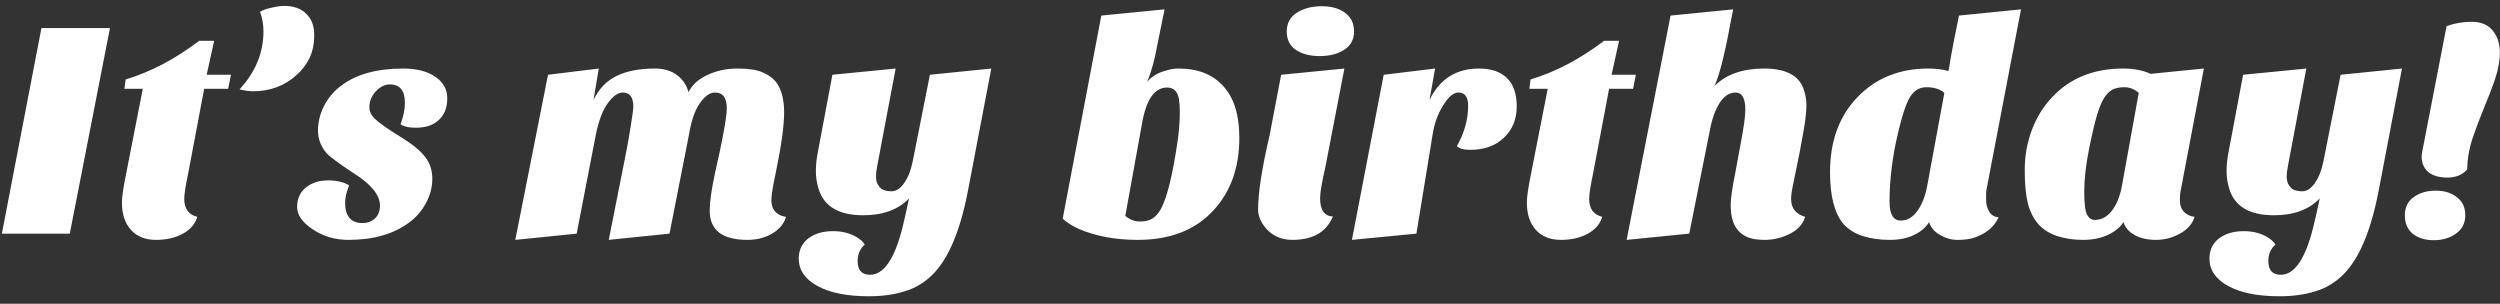 <svg width="321" height="39" viewBox="0 0 321 39" fill="none" xmlns="http://www.w3.org/2000/svg">
<rect x="0" y="0" width="321" height="39" fill="#333333" stroke="none"/>
<path d="M0.24 30L5.32 3.6H14.12L8.96 30H0.24ZM15.656 26C15.656 25.28 15.843 24.013 16.216 22.2L18.336 11.4H15.976L16.136 10.2C19.336 9.24 22.483 7.587 25.576 5.24H27.496L26.536 9.6H29.656L29.296 11.4H26.216L24.176 22.2C23.829 23.853 23.656 24.96 23.656 25.52C23.656 26.8 24.216 27.573 25.336 27.84C25.069 28.747 24.456 29.467 23.496 30C22.536 30.533 21.376 30.8 20.016 30.8C18.656 30.8 17.589 30.373 16.816 29.52C16.043 28.667 15.656 27.493 15.656 26ZM30.749 11.48C32.802 9.267 33.829 6.773 33.829 4C33.829 3.147 33.682 2.32 33.389 1.52C33.709 1.307 34.189 1.133 34.829 1C35.469 0.84 36.029 0.76 36.509 0.76C37.709 0.76 38.642 1.093 39.309 1.76C40.002 2.427 40.349 3.333 40.349 4.48C40.349 5.6 40.149 6.587 39.749 7.44C39.349 8.267 38.789 9 38.069 9.64C36.549 11.027 34.682 11.72 32.469 11.72C32.042 11.72 31.469 11.64 30.749 11.48ZM51.429 15.96C51.802 14.973 51.989 14.053 51.989 13.2C51.989 11.627 51.349 10.84 50.069 10.84C49.402 10.84 48.789 11.147 48.229 11.76C47.696 12.347 47.429 13.013 47.429 13.76C47.429 14.293 47.642 14.773 48.069 15.2C48.682 15.787 49.776 16.56 51.349 17.52C52.922 18.48 54.002 19.36 54.589 20.16C55.202 20.933 55.509 21.867 55.509 22.96C55.509 24.027 55.242 25.053 54.709 26.04C54.202 27.027 53.482 27.867 52.549 28.56C50.549 30.053 47.949 30.8 44.749 30.8C43.016 30.8 41.482 30.347 40.149 29.44C38.816 28.56 38.149 27.6 38.149 26.56C38.149 25.52 38.522 24.693 39.269 24.08C40.042 23.467 40.989 23.16 42.109 23.16C43.229 23.16 44.136 23.373 44.829 23.8C44.482 24.68 44.309 25.413 44.309 26C44.309 27.76 45.056 28.64 46.549 28.64C47.189 28.64 47.722 28.44 48.149 28.04C48.576 27.64 48.789 27.093 48.789 26.4C48.789 25.04 47.642 23.64 45.349 22.2C43.482 20.973 42.336 20.12 41.909 19.64C41.189 18.787 40.829 17.827 40.829 16.76C40.829 15.693 41.082 14.653 41.589 13.64C42.096 12.627 42.816 11.76 43.749 11.04C45.696 9.547 48.362 8.8 51.749 8.8C53.482 8.8 54.856 9.147 55.869 9.84C56.909 10.533 57.429 11.467 57.429 12.64C57.429 13.813 57.069 14.733 56.349 15.4C55.656 16.067 54.669 16.4 53.389 16.4C52.509 16.4 51.856 16.253 51.429 15.96ZM95.964 30.8C92.738 30.8 91.124 29.547 91.124 27.04C91.124 25.947 91.351 24.347 91.804 22.24C92.284 20.107 92.604 18.613 92.764 17.76C93.138 15.813 93.324 14.533 93.324 13.92C93.324 12.56 92.818 11.88 91.804 11.88C91.138 11.88 90.484 12.347 89.844 13.28C89.204 14.187 88.738 15.56 88.444 17.4L85.964 30L78.164 30.8L80.324 19.92C80.564 18.72 80.791 17.44 81.004 16.08C81.218 14.72 81.324 13.933 81.324 13.72C81.324 12.493 80.871 11.88 79.964 11.88C79.351 11.88 78.711 12.333 78.044 13.24C77.378 14.147 76.858 15.533 76.484 17.4L74.044 30L66.164 30.8L70.364 9.6L76.884 8.8L76.204 12.84C76.898 11.4 77.884 10.373 79.164 9.76C80.444 9.12 82.084 8.8 84.084 8.8C85.231 8.8 86.178 9.08 86.924 9.64C87.671 10.2 88.164 10.933 88.404 11.84C88.858 10.907 89.658 10.173 90.804 9.64C91.978 9.08 93.271 8.8 94.684 8.8C96.124 8.8 97.191 8.96 97.884 9.28C98.604 9.573 99.178 9.973 99.604 10.48C100.324 11.413 100.684 12.733 100.684 14.44C100.684 16.12 100.324 18.707 99.604 22.2C99.231 23.907 99.044 25.08 99.044 25.72C99.044 26.333 99.218 26.827 99.564 27.2C99.938 27.573 100.391 27.787 100.924 27.84C100.658 28.747 100.058 29.467 99.124 30C98.218 30.533 97.164 30.8 95.964 30.8ZM116.72 25.48C115.334 26.92 113.374 27.64 110.84 27.64C107.667 27.64 105.747 26.48 105.08 24.16C104.867 23.467 104.76 22.733 104.76 21.96C104.76 21.187 104.84 20.4 105 19.6L106.88 9.6L115 8.8L112.8 20.44C112.747 20.787 112.68 21.147 112.6 21.52C112.52 21.893 112.48 22.28 112.48 22.68C112.48 23.053 112.547 23.373 112.68 23.64C112.814 23.88 112.974 24.08 113.16 24.24C113.48 24.453 113.92 24.56 114.48 24.56C115.067 24.56 115.6 24.213 116.08 23.52C116.587 22.827 116.96 21.88 117.2 20.68L119.4 9.6L127.28 8.8L124.28 24.52C123.294 29.64 121.787 33.213 119.76 35.24C118.72 36.28 117.52 37 116.16 37.4C114.827 37.827 113.294 38.04 111.56 38.04C108.76 38.04 106.56 37.6 104.96 36.72C103.36 35.84 102.56 34.667 102.56 33.2C102.56 32.107 102.974 31.24 103.8 30.6C104.627 29.987 105.68 29.68 106.96 29.68C108.08 29.68 109.067 29.92 109.92 30.4C110.427 30.693 110.8 31.027 111.04 31.4C110.427 31.933 110.12 32.64 110.12 33.52C110.12 34.693 110.654 35.28 111.72 35.28C113.48 35.28 114.867 33.253 115.88 29.2C116.174 28 116.454 26.76 116.72 25.48ZM136.449 28.08L141.409 2L149.529 1.2L148.289 7.32C147.996 8.573 147.662 9.64 147.289 10.52C147.876 9.773 148.809 9.253 150.089 8.96C150.462 8.853 150.876 8.8 151.329 8.8C153.809 8.8 155.729 9.56 157.089 11.08C158.449 12.573 159.129 14.773 159.129 17.68C159.129 21.467 158.049 24.547 155.889 26.92C153.569 29.507 150.302 30.8 146.089 30.8C143.182 30.8 140.636 30.32 138.449 29.36C137.676 29.013 137.009 28.587 136.449 28.08ZM144.489 27.72C145.049 28.2 145.676 28.44 146.369 28.44C147.062 28.44 147.609 28.307 148.009 28.04C148.409 27.773 148.756 27.373 149.049 26.84C149.849 25.4 150.569 22.48 151.209 18.08C151.396 16.827 151.489 15.573 151.489 14.32C151.489 13.067 151.342 12.24 151.049 11.84C150.782 11.44 150.382 11.24 149.849 11.24C148.222 11.24 147.142 12.827 146.609 16L144.489 27.72ZM171.139 27.8C170.313 29.8 168.579 30.8 165.939 30.8C164.579 30.8 163.473 30.333 162.619 29.4C161.899 28.573 161.539 27.747 161.539 26.92C161.539 24.76 162.033 21.573 163.019 17.36L164.499 9.6L172.619 8.8L170.179 21.44C169.726 23.413 169.499 24.747 169.499 25.44C169.499 26.96 170.046 27.747 171.139 27.8ZM165.219 4.04C165.219 3 165.646 2.2 166.499 1.64C167.379 1.08 168.446 0.8 169.699 0.8C170.953 0.8 171.953 1.08 172.699 1.64C173.473 2.2 173.859 3 173.859 4.04C173.859 5.08 173.433 5.867 172.579 6.4C171.753 6.933 170.713 7.2 169.459 7.2C168.206 7.2 167.179 6.933 166.379 6.4C165.606 5.867 165.219 5.08 165.219 4.04ZM187.067 18.76C188.027 17.053 188.507 15.333 188.507 13.6C188.507 12.453 188.094 11.88 187.267 11.88C186.627 11.88 185.974 12.427 185.307 13.52C184.614 14.613 184.161 15.867 183.947 17.28L181.867 30L173.587 30.8L177.667 9.6L184.267 8.8L183.547 12.84C184.854 10.147 186.974 8.8 189.907 8.8C191.454 8.8 192.641 9.2 193.467 10C194.321 10.8 194.747 12.027 194.747 13.68C194.747 15.307 194.201 16.64 193.107 17.68C192.041 18.72 190.587 19.24 188.747 19.24C187.947 19.24 187.387 19.08 187.067 18.76ZM196.047 26C196.047 25.28 196.233 24.013 196.607 22.2L198.727 11.4H196.367L196.527 10.2C199.727 9.24 202.873 7.587 205.967 5.24H207.887L206.927 9.6H210.047L209.687 11.4H206.607L204.567 22.2C204.22 23.853 204.047 24.96 204.047 25.52C204.047 26.8 204.607 27.573 205.727 27.84C205.46 28.747 204.847 29.467 203.887 30C202.927 30.533 201.767 30.8 200.407 30.8C199.047 30.8 197.98 30.373 197.207 29.52C196.433 28.667 196.047 27.493 196.047 26ZM229.98 25.56C229.98 26.733 230.58 27.493 231.78 27.84C231.486 28.827 230.766 29.587 229.62 30.12C228.66 30.573 227.646 30.8 226.58 30.8C225.54 30.8 224.74 30.653 224.18 30.36C223.646 30.093 223.233 29.733 222.94 29.28C222.46 28.587 222.22 27.587 222.22 26.28C222.22 25.507 222.433 24.053 222.86 21.92L223.42 18.88C223.873 16.56 224.1 14.973 224.1 14.12C224.1 12.627 223.686 11.88 222.86 11.88C221.82 11.88 220.966 12.64 220.3 14.16C220.033 14.747 219.806 15.48 219.62 16.36L216.9 30L208.86 30.8L214.5 2L222.54 1.2L222.22 2.8C221.473 6.907 220.78 9.653 220.14 11.04C221.633 9.547 223.753 8.8 226.5 8.8C229.406 8.8 231.126 9.76 231.66 11.68C231.846 12.293 231.94 12.867 231.94 13.4C231.94 13.933 231.913 14.413 231.86 14.84C231.833 15.24 231.753 15.813 231.62 16.56L231.1 19.44L230.18 23.96C230.046 24.573 229.98 25.107 229.98 25.56ZM247.616 8.8C248.576 8.8 249.429 8.907 250.176 9.12C250.203 9.013 250.243 8.813 250.296 8.52L250.496 7.28C250.603 6.747 250.736 6.04 250.896 5.16L251.536 2L259.496 1.2L255.056 24.4C255.029 24.56 255.016 24.773 255.016 25.04V25.68C255.016 26.267 255.163 26.787 255.456 27.24C255.749 27.667 256.136 27.88 256.616 27.88C256.083 29.133 255.003 30.027 253.376 30.56C252.816 30.72 252.136 30.8 251.336 30.8C250.563 30.8 249.816 30.587 249.096 30.16C248.376 29.76 247.909 29.213 247.696 28.52C247.269 29.213 246.629 29.76 245.776 30.16C244.923 30.587 243.869 30.8 242.616 30.8C241.389 30.8 240.256 30.64 239.216 30.32C238.203 30 237.376 29.493 236.736 28.8C235.563 27.44 234.976 25.213 234.976 22.12C234.976 18.12 236.149 14.907 238.496 12.48C240.843 10.027 243.883 8.8 247.616 8.8ZM247.336 11.2C246.349 11.2 245.589 11.733 245.056 12.8C244.523 13.867 243.976 15.72 243.416 18.36C242.883 21 242.616 23.507 242.616 25.88C242.616 27.507 243.096 28.32 244.056 28.32C244.909 28.32 245.629 27.893 246.216 27.04C246.829 26.187 247.256 25.053 247.496 23.64L249.656 11.92C249.096 11.44 248.323 11.2 247.336 11.2ZM261.736 28.8C261.123 28.107 260.669 27.213 260.376 26.12C260.109 25.027 259.976 23.587 259.976 21.8C259.976 20.013 260.283 18.307 260.896 16.68C261.509 15.053 262.376 13.653 263.496 12.48C265.789 10.027 268.829 8.8 272.616 8.8C273.976 8.8 275.149 9.027 276.136 9.48L282.976 8.8L280.016 24.4C279.936 24.72 279.896 25.173 279.896 25.76C279.896 26.347 280.069 26.827 280.416 27.2C280.789 27.573 281.243 27.787 281.776 27.84C281.509 28.747 280.883 29.467 279.896 30C278.936 30.533 277.909 30.8 276.816 30.8C275.723 30.8 274.803 30.587 274.056 30.16C273.336 29.76 272.869 29.213 272.656 28.52C272.229 29.187 271.563 29.733 270.656 30.16C269.749 30.587 268.683 30.8 267.456 30.8C266.256 30.8 265.163 30.64 264.176 30.32C263.189 30 262.376 29.493 261.736 28.8ZM270.176 12.56C269.883 13.04 269.603 13.693 269.336 14.52C269.069 15.32 268.709 16.813 268.256 19C267.829 21.16 267.616 23.013 267.616 24.56C267.616 26.107 267.736 27.107 267.976 27.56C268.216 28.013 268.549 28.24 268.976 28.24C269.829 28.24 270.563 27.84 271.176 27.04C271.816 26.213 272.256 25.08 272.496 23.64L274.616 11.92C274.056 11.44 273.443 11.2 272.776 11.2C272.136 11.2 271.616 11.307 271.216 11.52C270.843 11.733 270.496 12.08 270.176 12.56ZM297.853 25.48C296.466 26.92 294.506 27.64 291.973 27.64C288.8 27.64 286.88 26.48 286.213 24.16C286 23.467 285.893 22.733 285.893 21.96C285.893 21.187 285.973 20.4 286.133 19.6L288.013 9.6L296.133 8.8L293.933 20.44C293.88 20.787 293.813 21.147 293.733 21.52C293.653 21.893 293.613 22.28 293.613 22.68C293.613 23.053 293.68 23.373 293.813 23.64C293.946 23.88 294.106 24.08 294.293 24.24C294.613 24.453 295.053 24.56 295.613 24.56C296.2 24.56 296.733 24.213 297.213 23.52C297.72 22.827 298.093 21.88 298.333 20.68L300.533 9.6L308.413 8.8L305.413 24.52C304.426 29.64 302.92 33.213 300.893 35.24C299.853 36.28 298.653 37 297.293 37.4C295.96 37.827 294.426 38.04 292.693 38.04C289.893 38.04 287.693 37.6 286.093 36.72C284.493 35.84 283.693 34.667 283.693 33.2C283.693 32.107 284.106 31.24 284.933 30.6C285.76 29.987 286.813 29.68 288.093 29.68C289.213 29.68 290.2 29.92 291.053 30.4C291.56 30.693 291.933 31.027 292.173 31.4C291.56 31.933 291.253 32.64 291.253 33.52C291.253 34.693 291.786 35.28 292.853 35.28C294.613 35.28 296 33.253 297.013 29.2C297.306 28 297.586 26.76 297.853 25.48ZM308.78 27.64C308.78 26.627 309.153 25.853 309.9 25.32C310.673 24.76 311.62 24.48 312.74 24.48C313.86 24.48 314.766 24.76 315.46 25.32C316.18 25.853 316.54 26.627 316.54 27.64C316.54 28.653 316.14 29.44 315.34 30C314.566 30.56 313.62 30.84 312.5 30.84C311.38 30.84 310.473 30.56 309.78 30C309.113 29.44 308.78 28.653 308.78 27.64ZM310.94 20.12C310.94 19.933 310.966 19.707 311.02 19.44L314.14 3.36C315.126 2.987 316.206 2.8 317.38 2.8C318.553 2.8 319.446 3.173 320.06 3.92C320.673 4.667 320.98 5.6 320.98 6.72C320.98 7.813 320.766 8.987 320.34 10.24C319.913 11.467 319.433 12.707 318.9 13.96C318.393 15.213 317.913 16.493 317.46 17.8C317.033 19.08 316.806 20.4 316.78 21.76C316.166 22.453 315.326 22.8 314.26 22.8C313.193 22.8 312.366 22.56 311.78 22.08C311.22 21.573 310.94 20.92 310.94 20.12Z" fill="white"/>
</svg>
